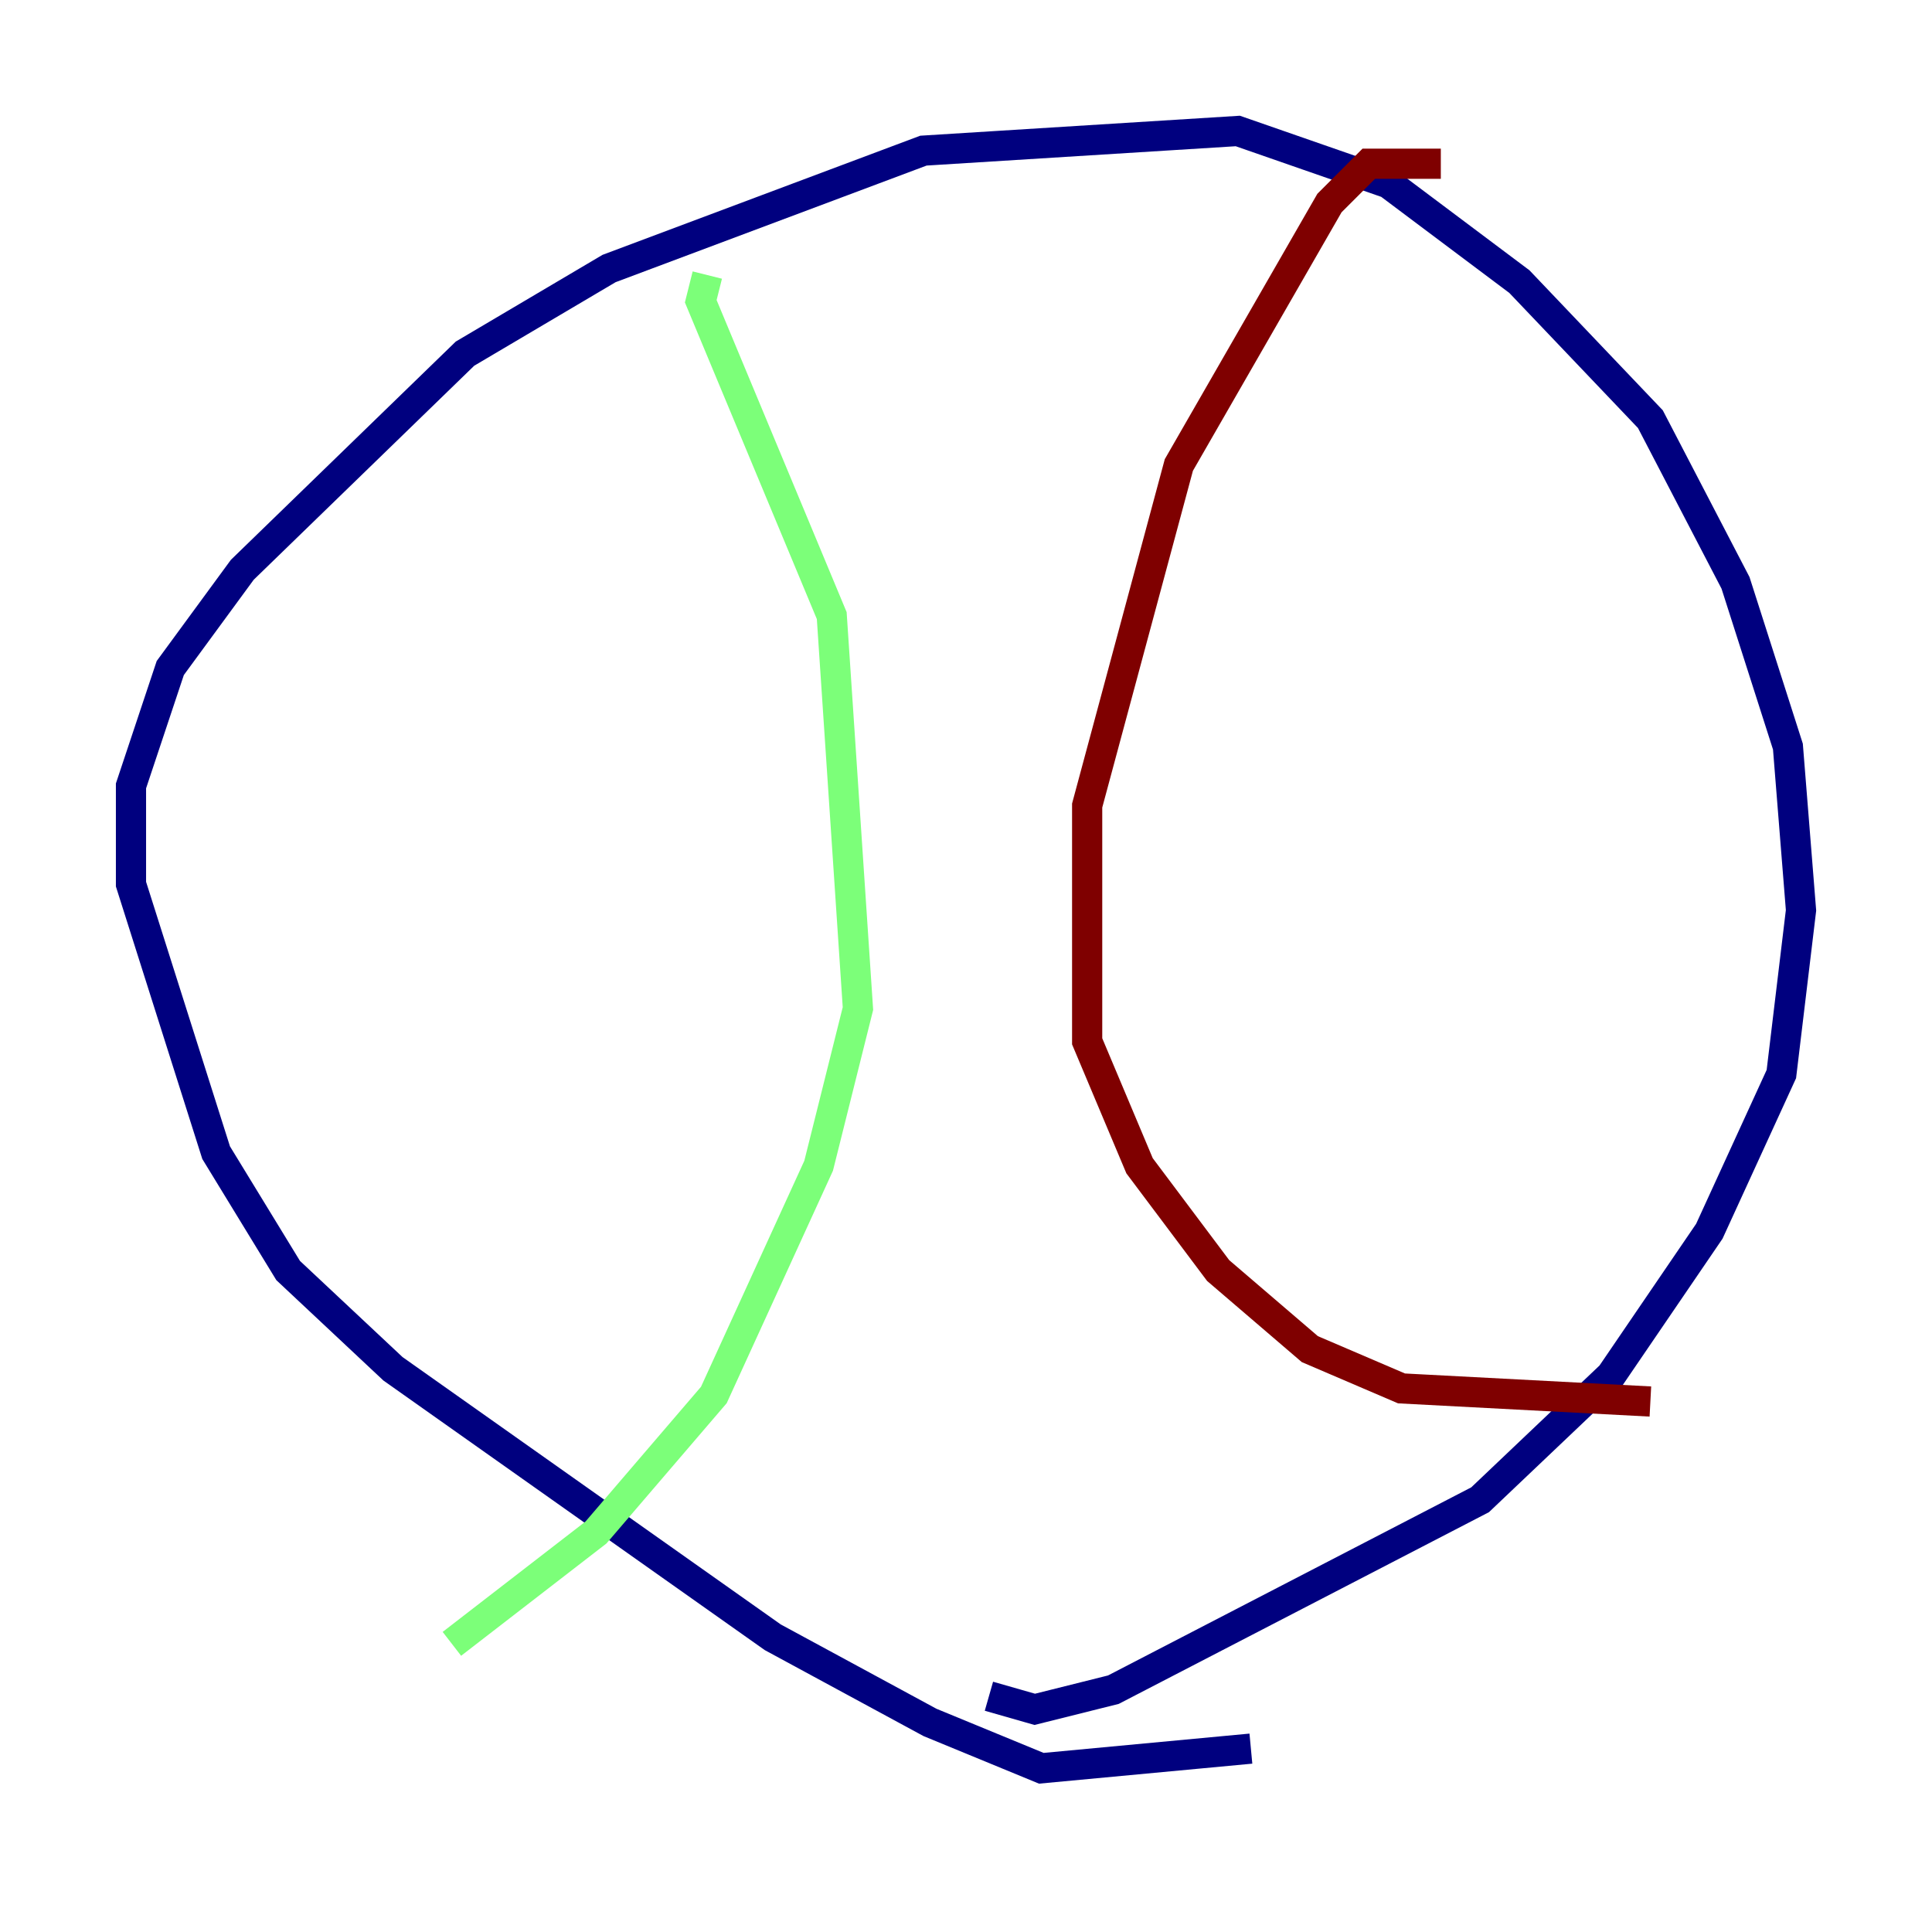 <?xml version="1.0" encoding="utf-8" ?>
<svg baseProfile="tiny" height="128" version="1.2" viewBox="0,0,128,128" width="128" xmlns="http://www.w3.org/2000/svg" xmlns:ev="http://www.w3.org/2001/xml-events" xmlns:xlink="http://www.w3.org/1999/xlink"><defs /><polyline fill="none" points="82.875,115.851 68.99,117.153 61.614,114.115 51.2,108.475 26.034,90.685 19.091,84.176 14.319,76.366 8.678,58.576 8.678,52.068 11.281,44.258 16.054,37.749 30.807,23.43 40.352,17.79 61.18,9.98 82.007,8.678 91.986,12.149 100.664,18.658 109.342,27.77 114.983,38.617 118.454,49.464 119.322,60.312 118.02,71.159 113.248,81.573 106.739,91.119 98.061,99.363 73.763,111.946 68.556,113.248 65.519,112.38" stroke="#00007f" stroke-width="2" /><polyline fill="none" points="46.861,18.224 46.427,19.959 55.105,40.786 56.841,66.82 54.237,77.234 47.295,92.42 39.485,101.532 29.939,108.909" stroke="#7cff79" stroke-width="2" /><polyline fill="none" points="95.458,10.848 90.685,10.848 88.081,13.451 78.102,30.807 72.027,53.37 72.027,68.99 75.498,77.234 80.705,84.176 86.78,89.383 92.854,91.986 109.342,92.854" stroke="#7f0000" stroke-width="2" /></svg>